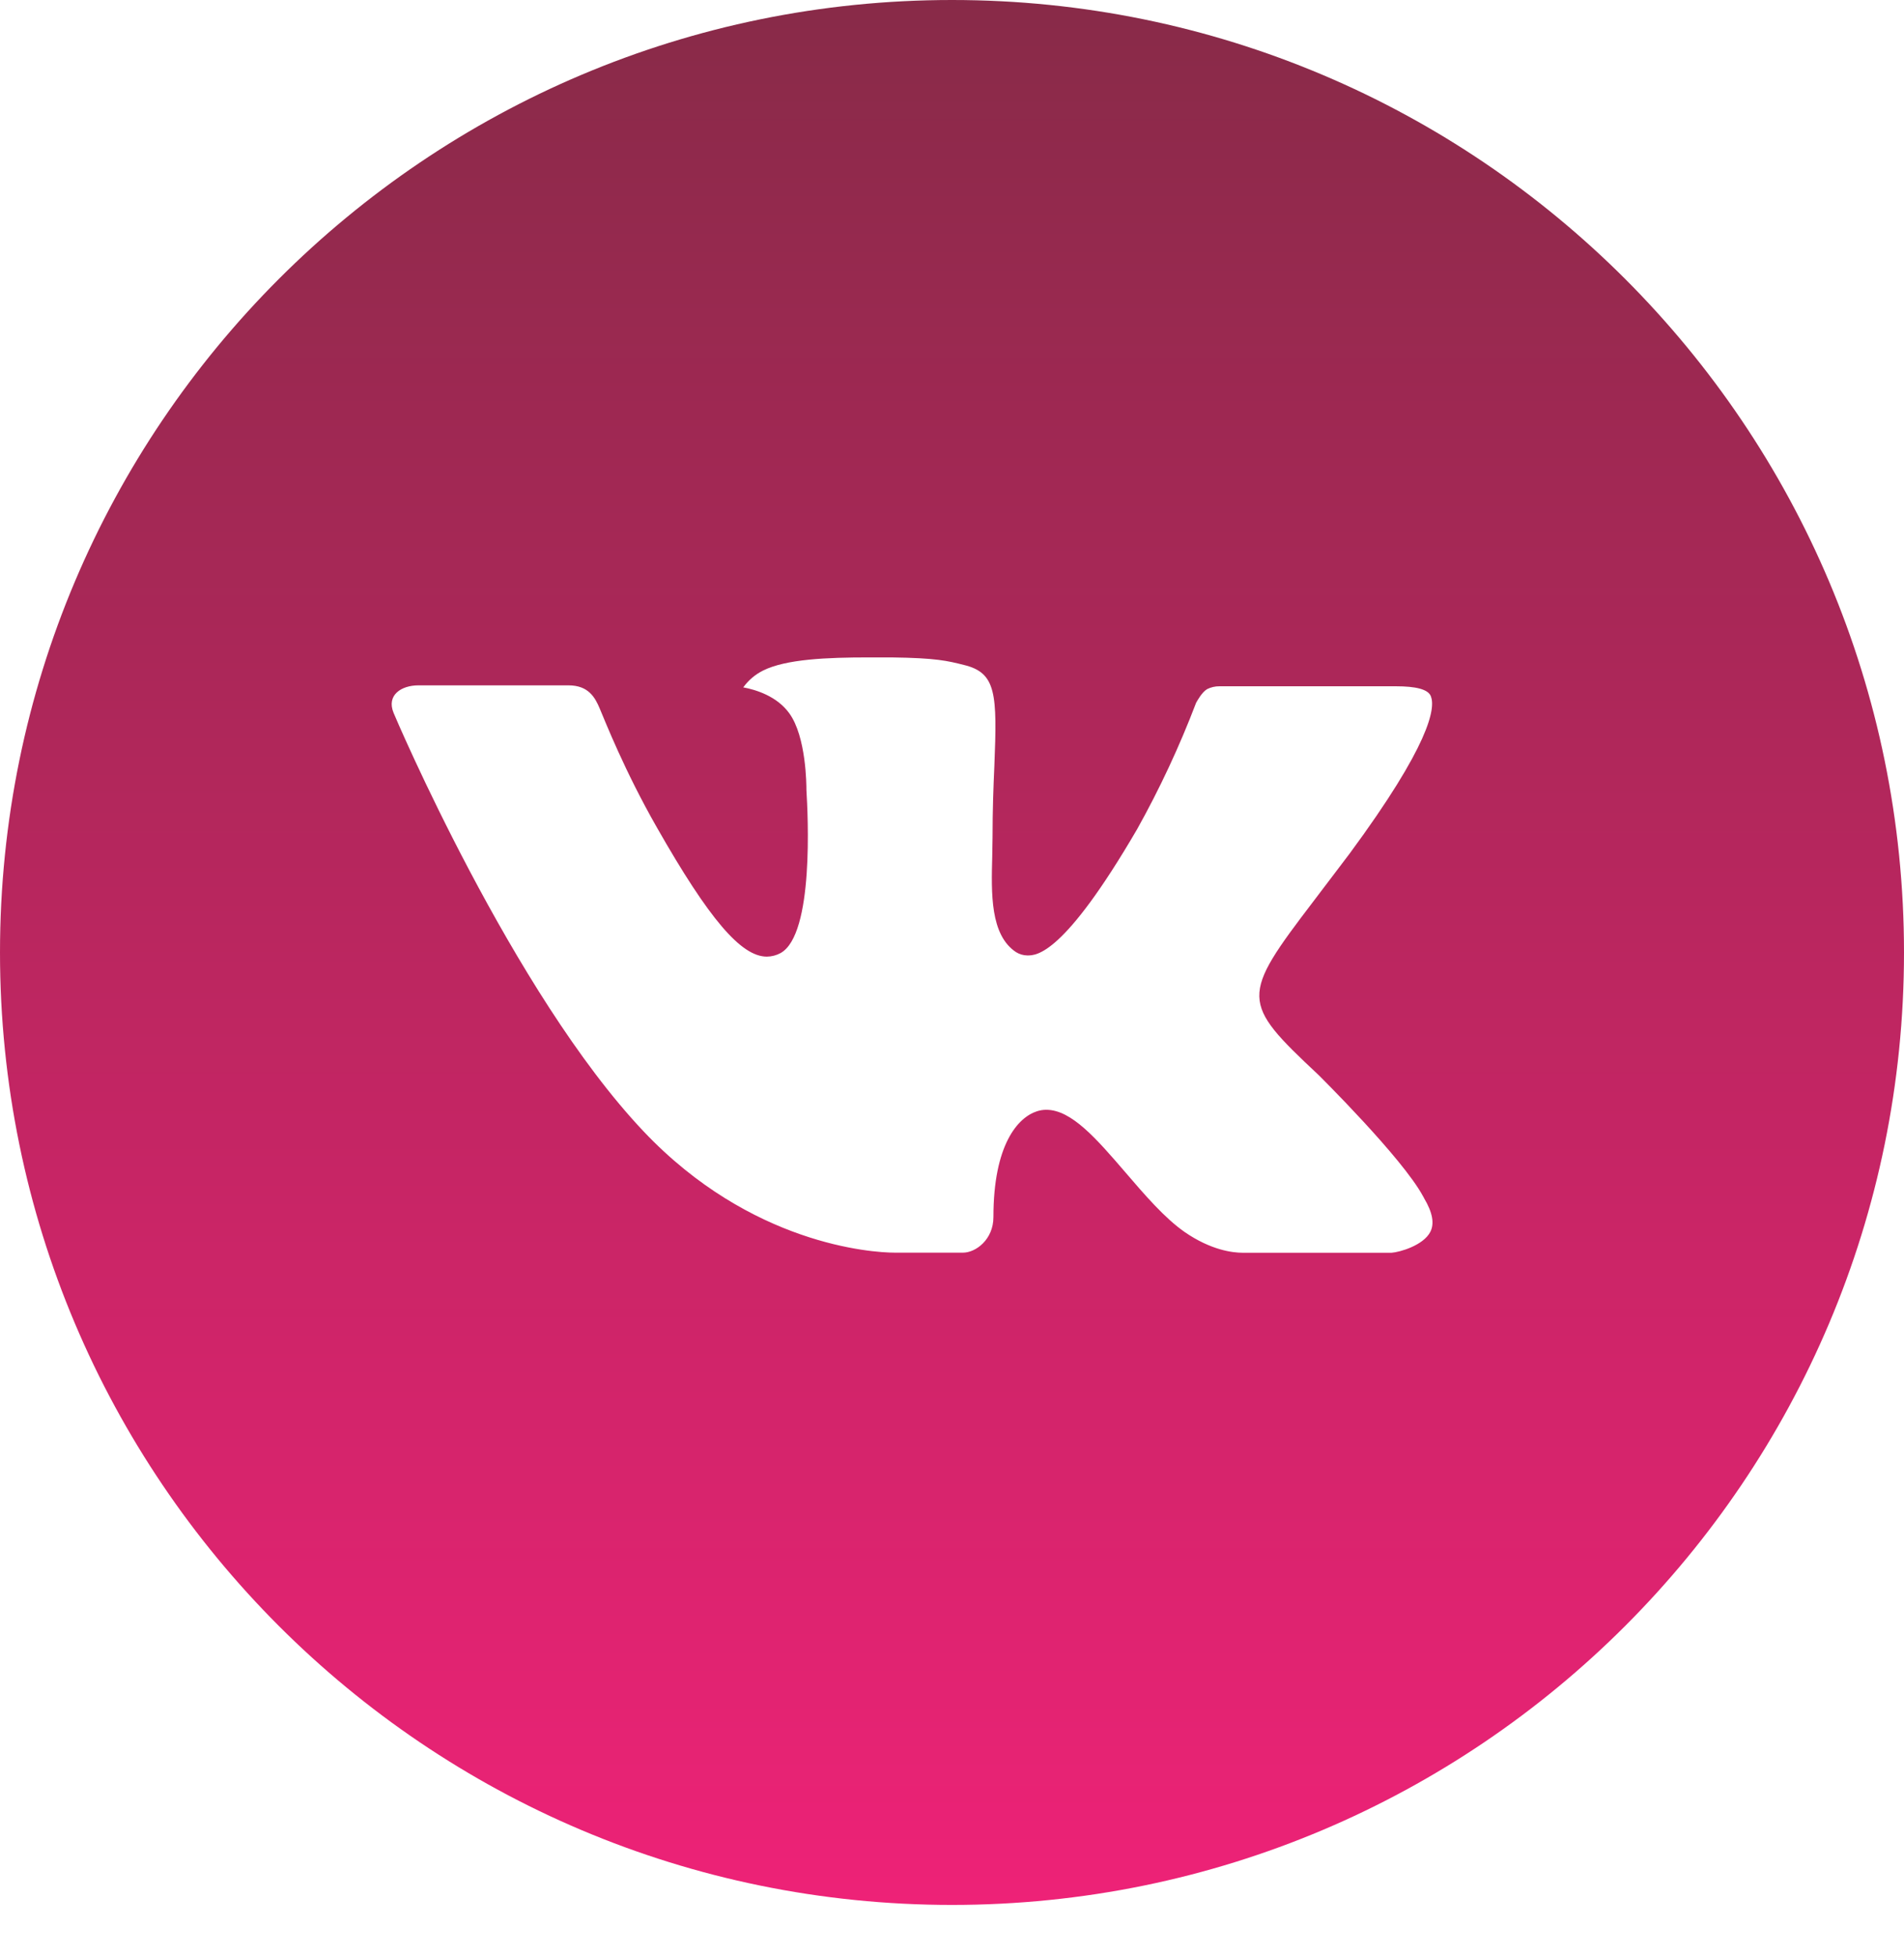 <svg width="37" height="38" viewBox="0 0 37 38" fill="none" xmlns="http://www.w3.org/2000/svg">
<path d="M18.5 0C8.283 0 0 8.286 0 18.507C0 28.728 8.283 37.014 18.5 37.014C28.717 37.014 37 28.728 37 18.507C37 8.286 28.717 0 18.5 0ZM25.615 20.88C25.615 20.88 27.251 22.495 27.654 23.245C27.665 23.261 27.671 23.276 27.675 23.284C27.839 23.56 27.877 23.774 27.796 23.934C27.661 24.2 27.199 24.331 27.041 24.342H24.15C23.95 24.342 23.53 24.29 23.021 23.939C22.63 23.666 22.244 23.216 21.869 22.779C21.308 22.127 20.822 21.564 20.333 21.564C20.27 21.564 20.209 21.574 20.15 21.593C19.78 21.713 19.305 22.241 19.305 23.648C19.305 24.088 18.959 24.34 18.714 24.34H17.39C16.939 24.34 14.59 24.182 12.509 21.986C9.961 19.297 7.668 13.903 7.649 13.853C7.504 13.504 7.803 13.317 8.128 13.317H11.048C11.437 13.317 11.564 13.554 11.653 13.764C11.757 14.009 12.139 14.983 12.765 16.078C13.781 17.863 14.403 18.588 14.902 18.588C14.996 18.587 15.088 18.563 15.17 18.518C15.821 18.156 15.7 15.833 15.671 15.351C15.671 15.26 15.669 14.312 15.336 13.857C15.097 13.527 14.69 13.402 14.444 13.356C14.543 13.218 14.675 13.106 14.827 13.03C15.274 12.806 16.08 12.774 16.879 12.774H17.325C18.192 12.785 18.415 12.841 18.729 12.92C19.365 13.072 19.379 13.483 19.323 14.888C19.305 15.287 19.288 15.739 19.288 16.271C19.288 16.386 19.282 16.51 19.282 16.641C19.263 17.356 19.24 18.168 19.745 18.501C19.811 18.542 19.887 18.564 19.965 18.565C20.14 18.565 20.668 18.565 22.098 16.111C22.539 15.321 22.922 14.5 23.244 13.655C23.273 13.604 23.358 13.45 23.458 13.39C23.532 13.353 23.614 13.334 23.697 13.335H27.13C27.503 13.335 27.76 13.39 27.808 13.535C27.893 13.764 27.792 14.464 26.226 16.587L25.526 17.51C24.106 19.372 24.106 19.467 25.615 20.88Z" fill="url(#paint0_linear_728_539)"/>
<defs>
<linearGradient id="paint0_linear_728_539" x1="18.5" y1="0" x2="18.5" y2="37.014" gradientUnits="userSpaceOnUse">
<stop stop-color="#882A48"/>
<stop offset="1" stop-color="#EE2277"/>
</linearGradient>
</defs>
</svg>
